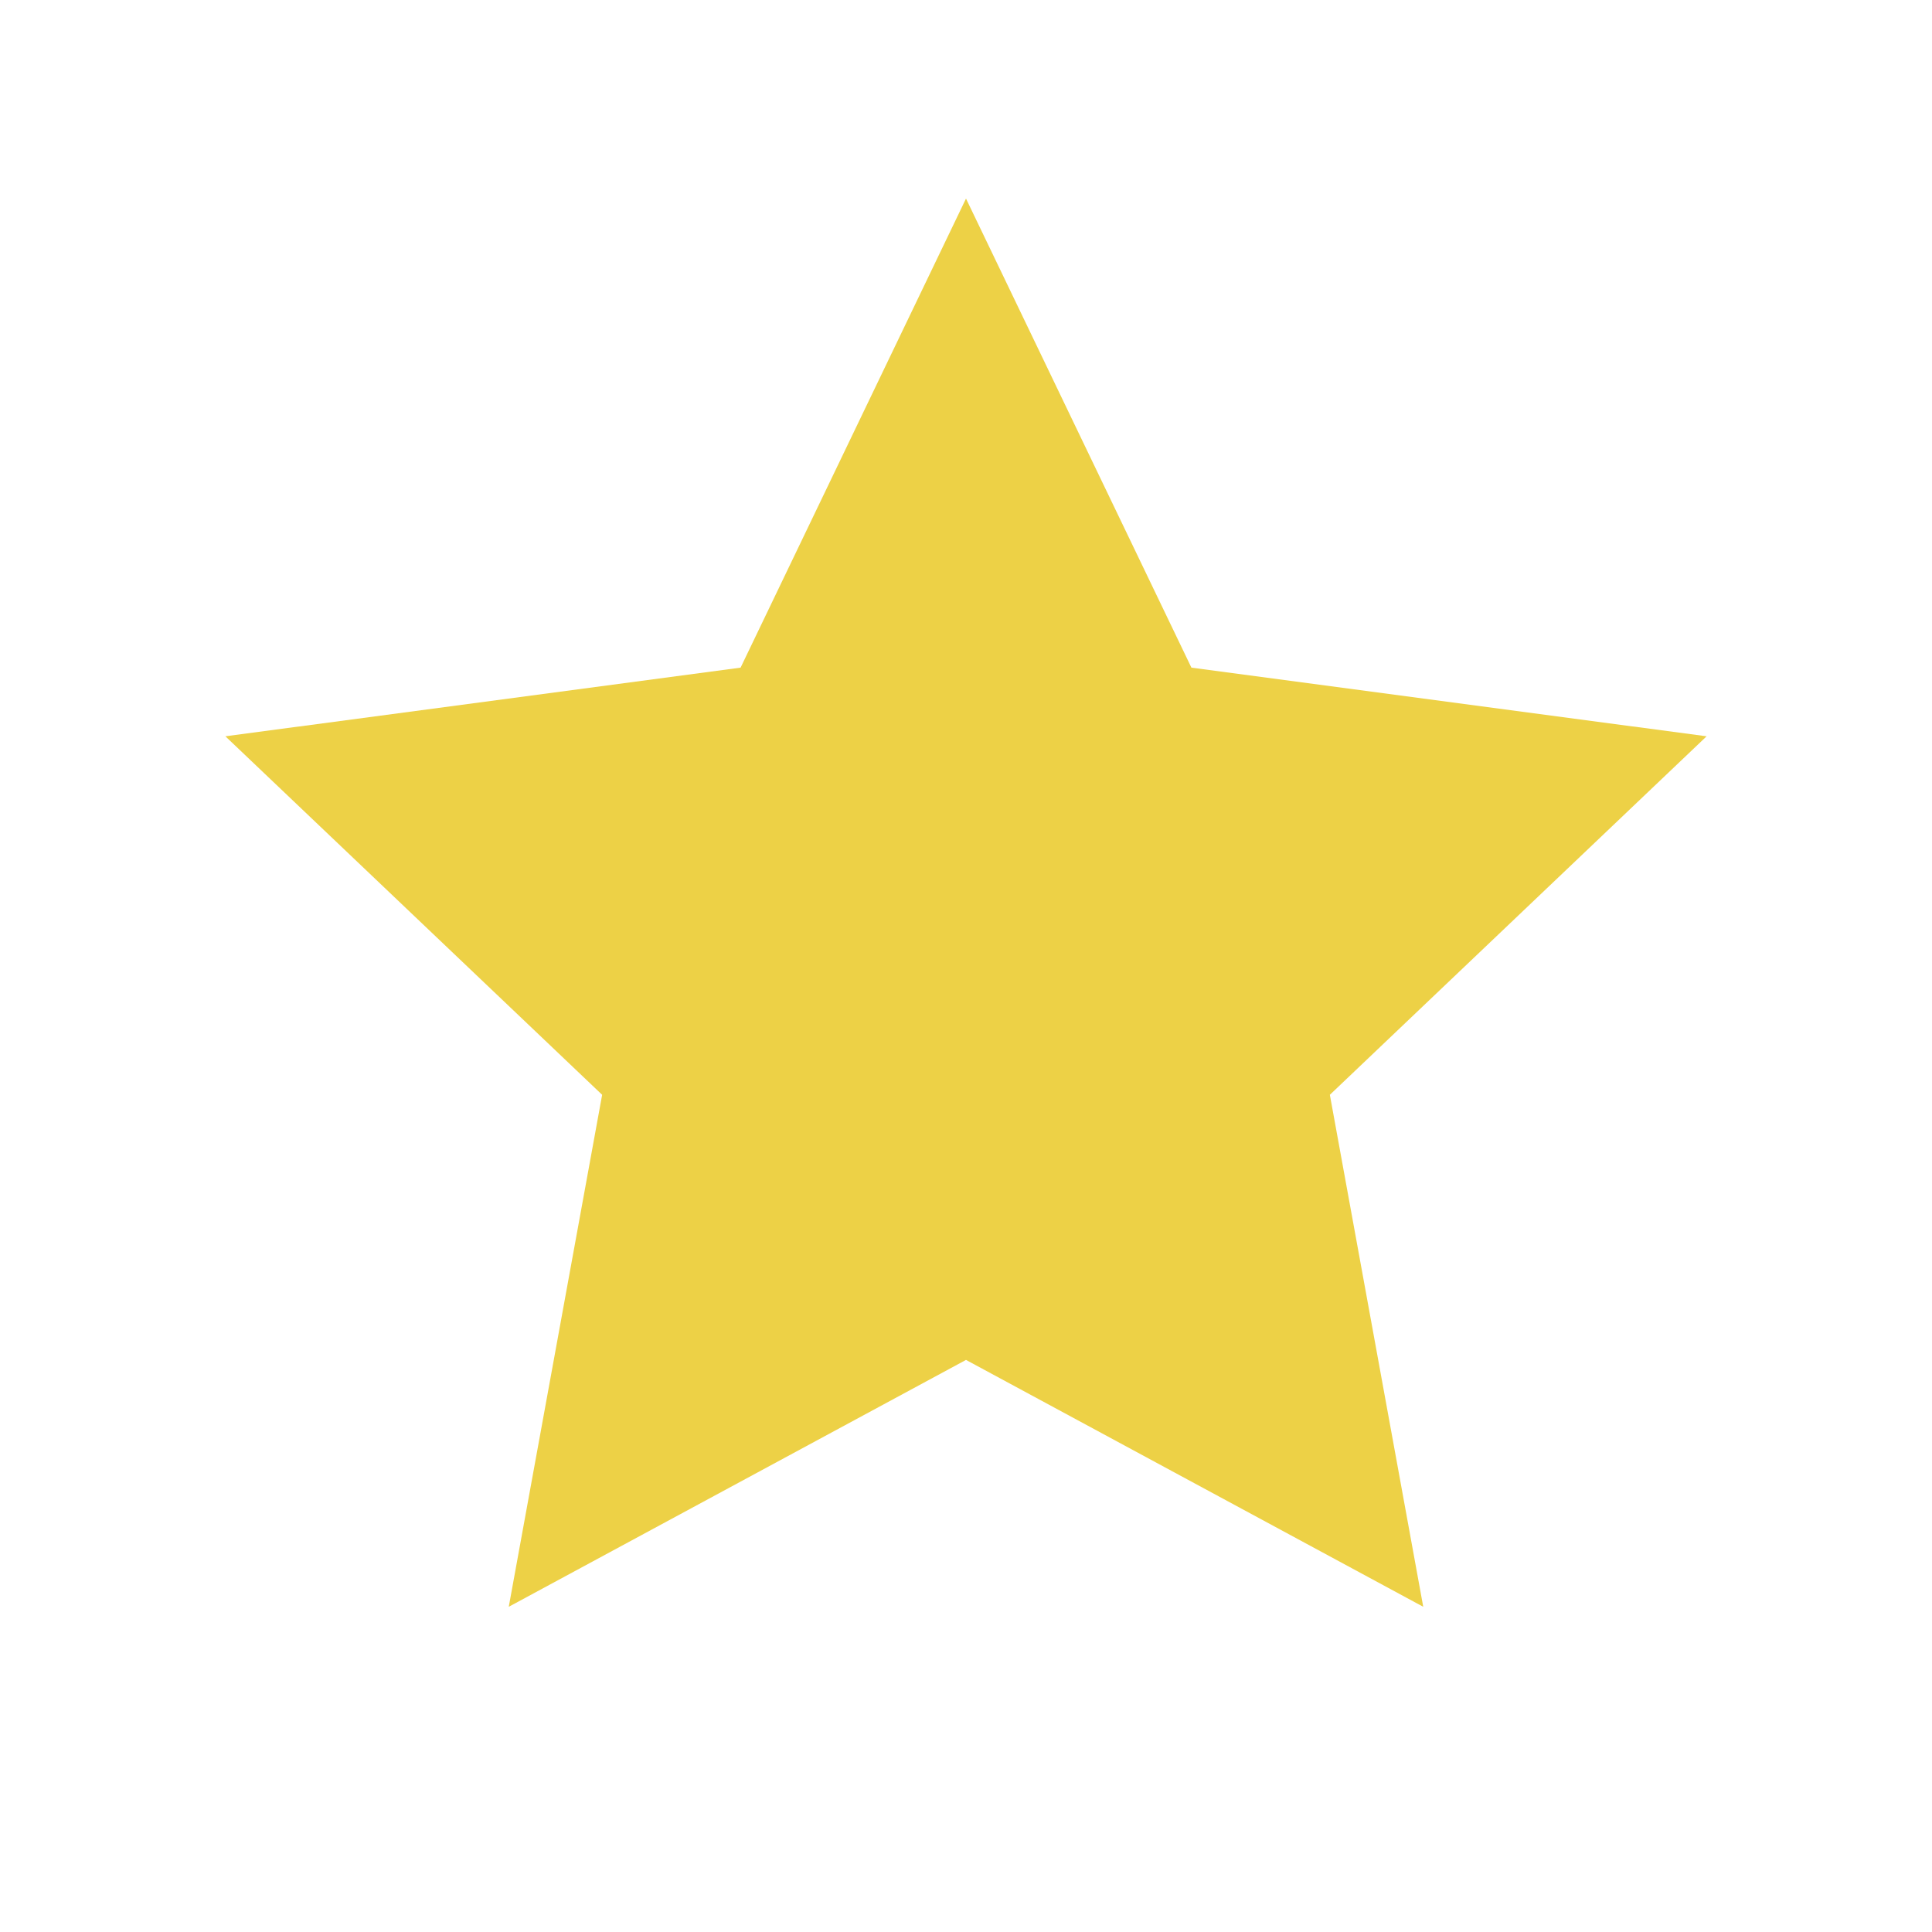 <?xml version="1.0" encoding="iso-8859-1"?>
<!-- Uploaded to: SVG Repo, www.svgrepo.com, Generator: SVG Repo Mixer Tools -->
<!DOCTYPE svg PUBLIC "-//W3C//DTD SVG 1.1//EN" "http://www.w3.org/Graphics/SVG/1.1/DTD/svg11.dtd">
<svg xmlns="http://www.w3.org/2000/svg" viewBox="0 0 18 18"><path d="M9 1.85 L11.1 6.22 15.9 6.86 12.39 10.2 13.26 14.97 9 12.67 4.74 14.97 5.61 10.2 2.1 6.86 6.9 6.22 Z" style="fill: #EDD146" /></svg>